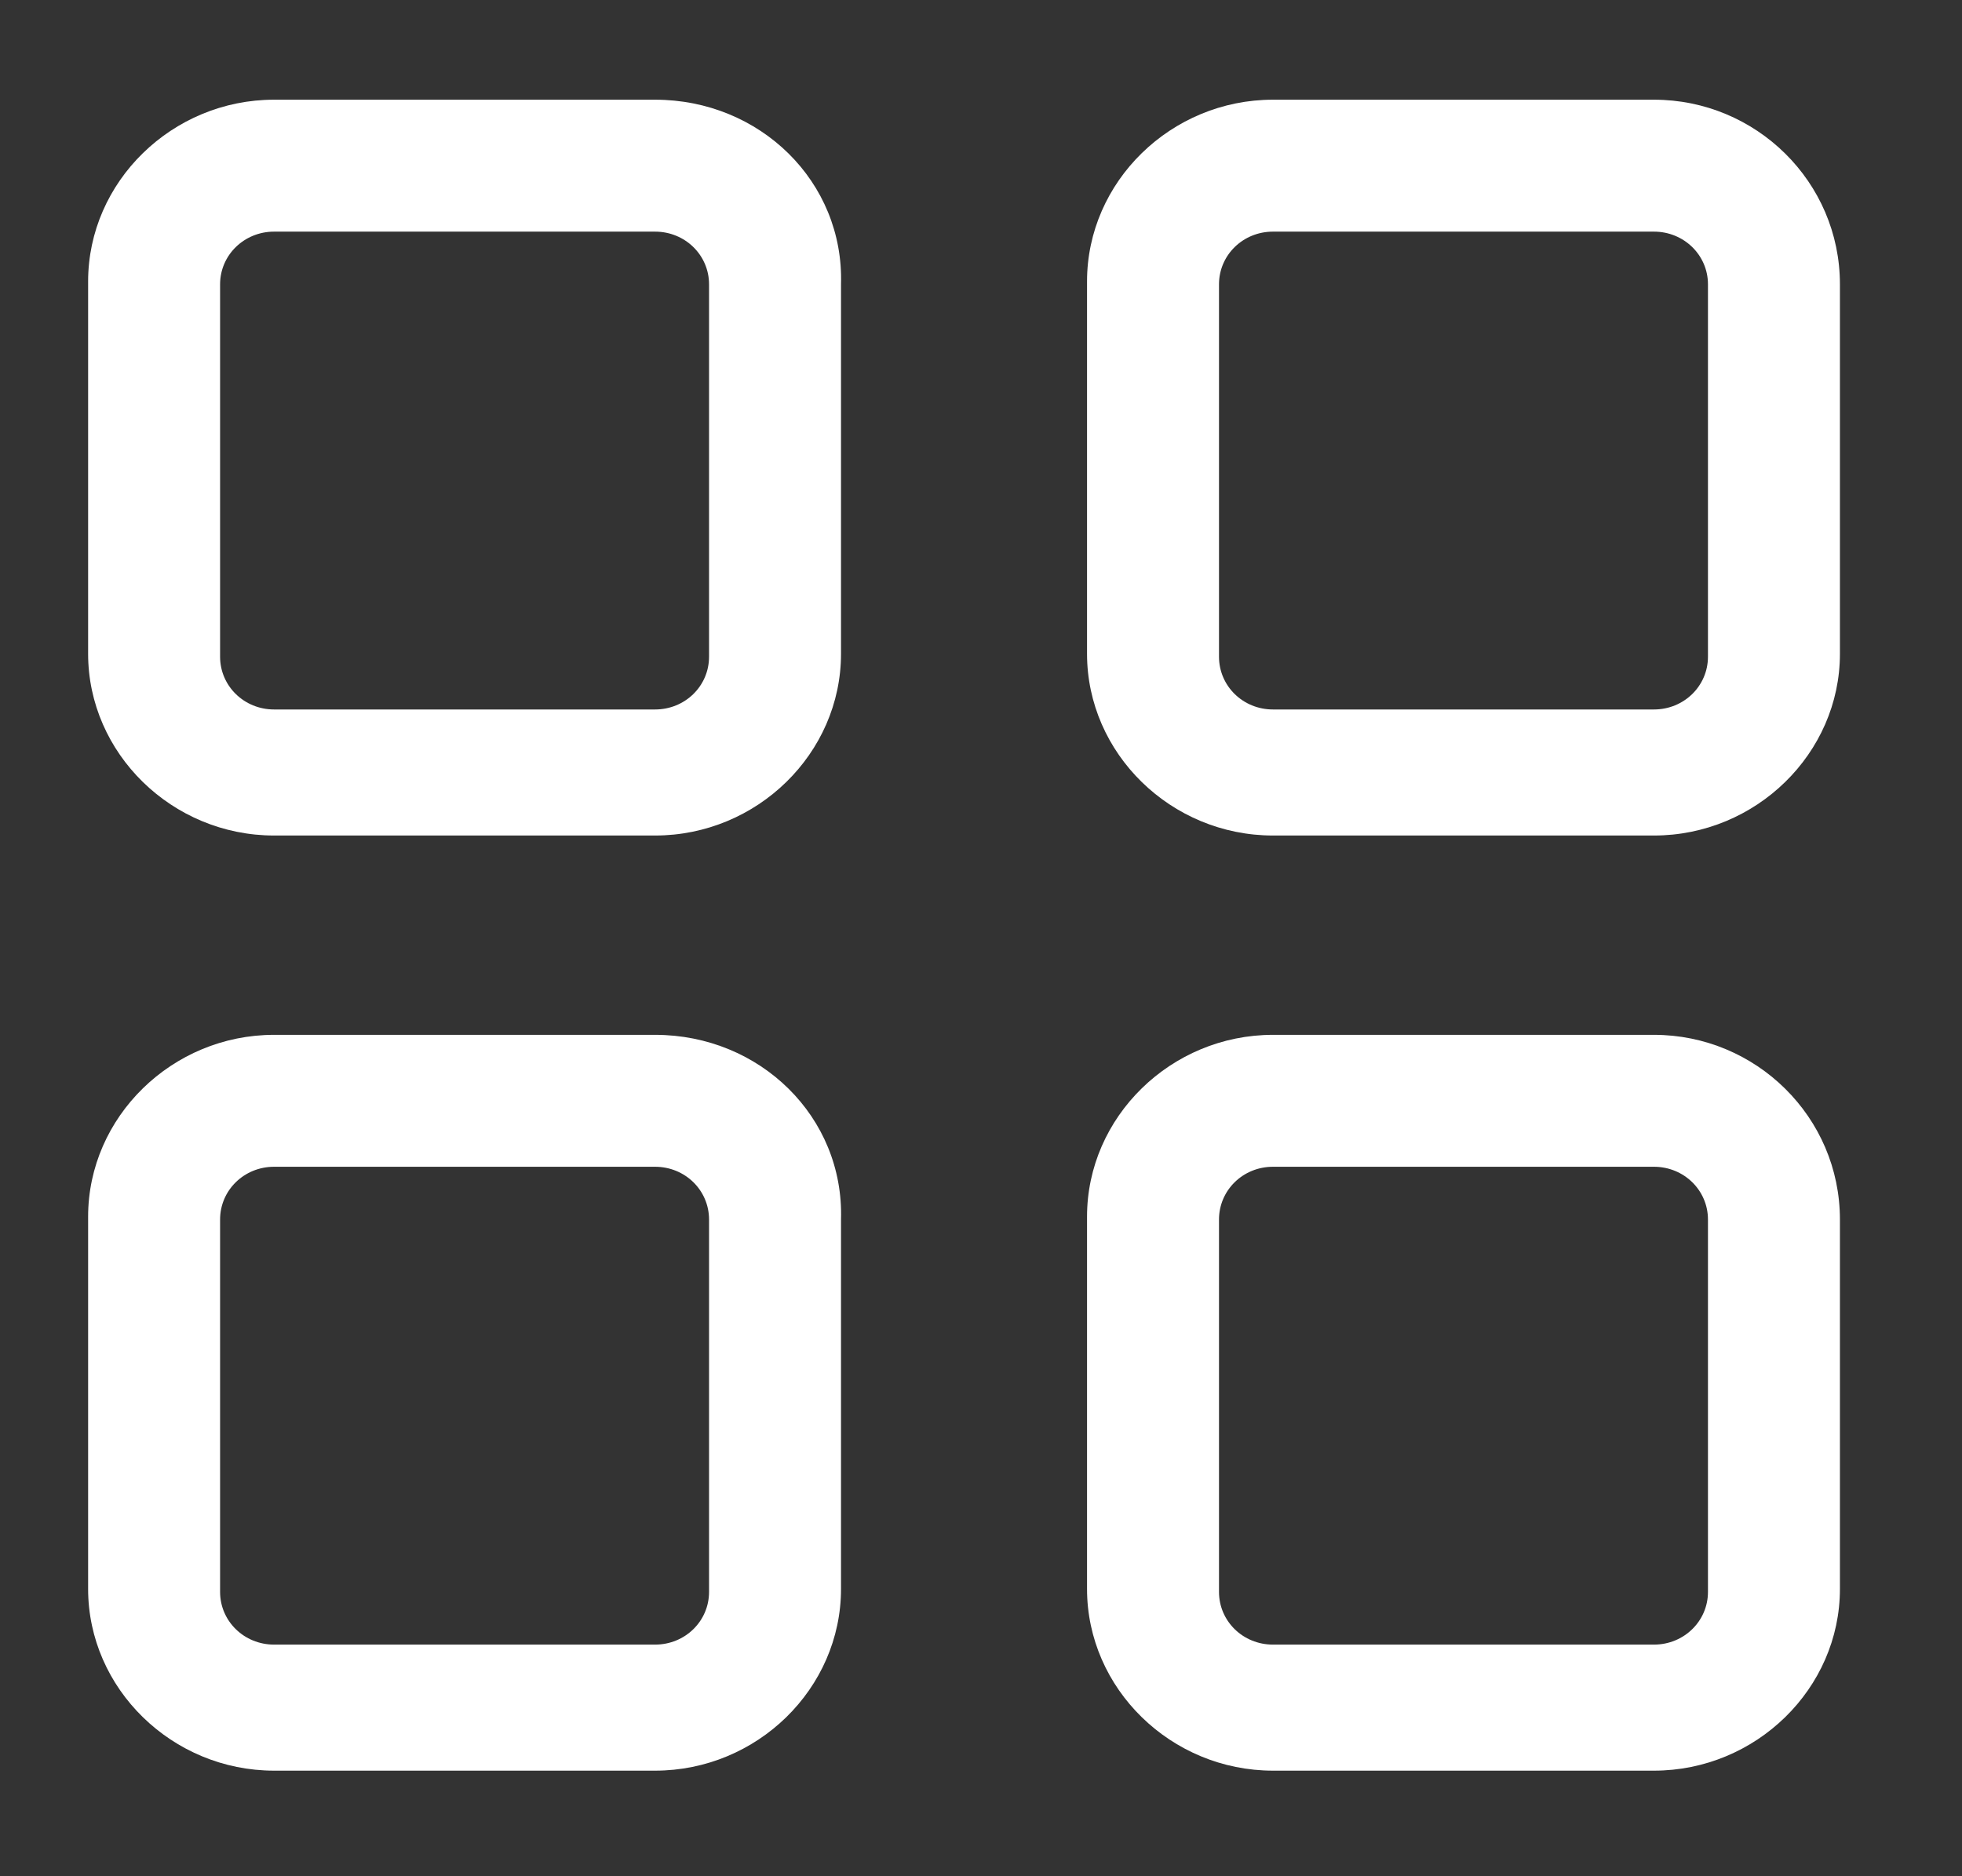 <svg width="23" height="22" viewBox="0 0 23 22" fill="none" xmlns="http://www.w3.org/2000/svg">
<rect x="0" y="0" width="23" height="22" fill="#333333" stroke="none"/>
<path d="M7.679 1.169H3.213C2.018 1.169 1.033 2.131 1.033 3.3V7.666C1.033 8.834 2.018 9.797 3.213 9.797H7.679C8.875 9.797 9.859 8.834 9.859 7.666V3.334C9.895 2.131 8.91 1.169 7.679 1.169ZM8.312 7.7C8.312 8.044 8.031 8.319 7.679 8.319H3.213C2.862 8.319 2.58 8.044 2.58 7.7V3.334C2.58 2.991 2.862 2.716 3.213 2.716H7.679C8.031 2.716 8.312 2.991 8.312 3.334V7.7Z" fill="white"/>
<path d="M19.389 1.169H14.923C13.727 1.169 12.743 2.131 12.743 3.3V7.666C12.743 8.834 13.727 9.797 14.923 9.797H19.389C20.584 9.797 21.569 8.834 21.569 7.666V3.334C21.569 2.131 20.584 1.169 19.389 1.169ZM20.022 7.7C20.022 8.044 19.74 8.319 19.389 8.319H14.923C14.571 8.319 14.29 8.044 14.29 7.7V3.334C14.29 2.991 14.571 2.716 14.923 2.716H19.389C19.74 2.716 20.022 2.991 20.022 3.334V7.7Z" fill="white"/>
<path d="M7.679 12.134H3.213C2.018 12.134 1.033 13.097 1.033 14.266V18.631C1.033 19.8 2.018 20.762 3.213 20.762H7.679C8.875 20.762 9.859 19.8 9.859 18.631V14.3C9.895 13.097 8.91 12.134 7.679 12.134ZM8.312 18.666C8.312 19.009 8.031 19.284 7.679 19.284H3.213C2.862 19.284 2.58 19.009 2.58 18.666V14.3C2.58 13.956 2.862 13.681 3.213 13.681H7.679C8.031 13.681 8.312 13.956 8.312 14.3V18.666Z" fill="white"/>
<path d="M19.389 12.134H14.923C13.727 12.134 12.743 13.097 12.743 14.266V18.631C12.743 19.8 13.727 20.762 14.923 20.762H19.389C20.584 20.762 21.569 19.8 21.569 18.631V14.3C21.569 13.097 20.584 12.134 19.389 12.134ZM20.022 18.666C20.022 19.009 19.74 19.284 19.389 19.284H14.923C14.571 19.284 14.29 19.009 14.29 18.666V14.3C14.29 13.956 14.571 13.681 14.923 13.681H19.389C19.74 13.681 20.022 13.956 20.022 14.3V18.666Z" fill="white"/>
</svg>
